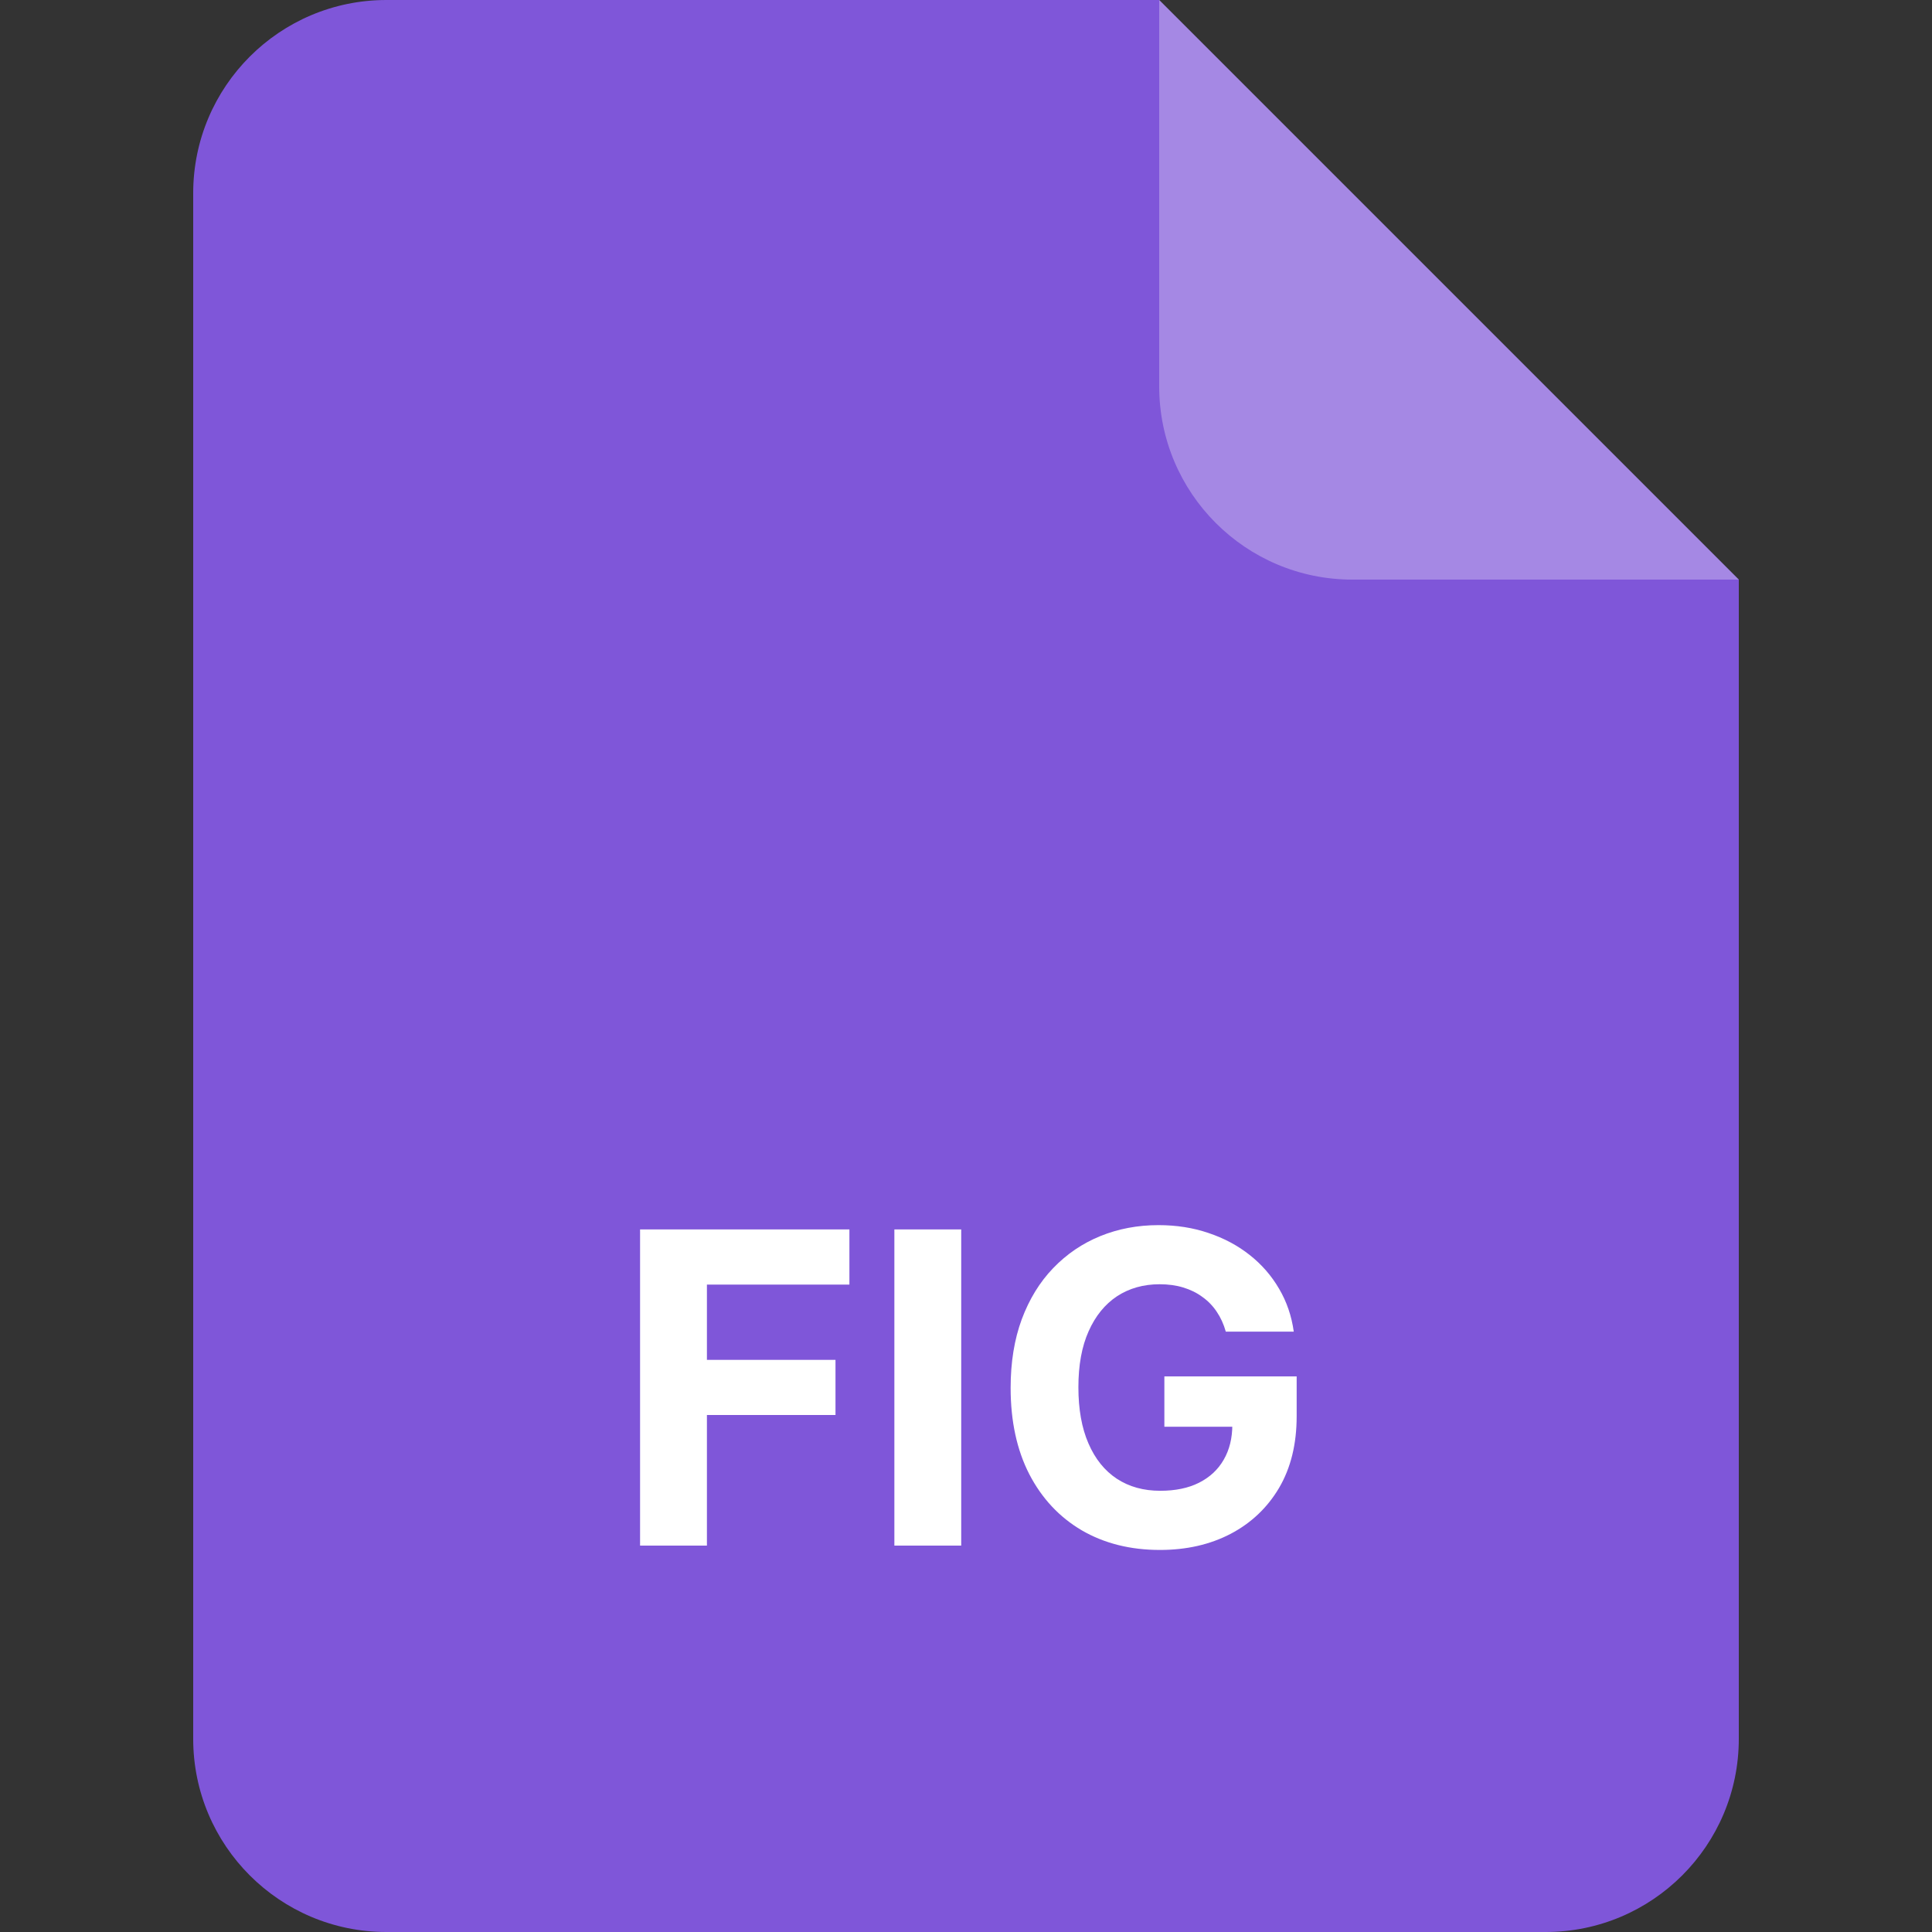 <svg width="20px" height="20px" viewBox="0 0 40 40" fill="none" xmlns="http://www.w3.org/2000/svg">
<rect x="0" y="0" width="40" height="40" fill="#333333" stroke="none"/>
<path d="M4 4C4 1.791 5.791 0 8 0H24L36 12V36C36 38.209 34.209 40 32 40H8C5.791 40 4 38.209 4 36V4Z" fill="#7F56D9"/>
<path opacity="0.3" d="M24 0L36 12H28C25.791 12 24 10.209 24 8V0Z" fill="white"/>
<path d="M13.252 32V25.454H17.586V26.596H14.636V28.155H17.298V29.296H14.636V32H13.252ZM19.901 25.454V32H18.517V25.454H19.901ZM25.379 27.57C25.335 27.415 25.272 27.277 25.191 27.158C25.11 27.037 25.011 26.934 24.893 26.851C24.779 26.766 24.646 26.701 24.497 26.656C24.35 26.611 24.187 26.589 24.008 26.589C23.674 26.589 23.38 26.672 23.126 26.838C22.875 27.005 22.679 27.246 22.538 27.564C22.397 27.879 22.327 28.265 22.327 28.721C22.327 29.177 22.396 29.565 22.535 29.884C22.673 30.204 22.869 30.448 23.123 30.616C23.377 30.782 23.676 30.865 24.021 30.865C24.334 30.865 24.602 30.81 24.823 30.699C25.047 30.586 25.217 30.428 25.335 30.223C25.454 30.018 25.514 29.777 25.514 29.497L25.795 29.539H24.107V28.497H26.846V29.322C26.846 29.897 26.725 30.391 26.482 30.805C26.239 31.216 25.904 31.533 25.478 31.757C25.052 31.979 24.564 32.09 24.015 32.09C23.401 32.09 22.862 31.954 22.397 31.684C21.933 31.411 21.571 31.024 21.311 30.523C21.053 30.021 20.924 29.424 20.924 28.734C20.924 28.203 21.001 27.73 21.154 27.315C21.31 26.897 21.527 26.543 21.806 26.254C22.085 25.964 22.41 25.743 22.781 25.592C23.152 25.441 23.553 25.365 23.986 25.365C24.357 25.365 24.702 25.419 25.021 25.528C25.341 25.635 25.624 25.786 25.872 25.982C26.121 26.178 26.324 26.411 26.482 26.682C26.64 26.95 26.741 27.246 26.786 27.57H25.379Z" fill="white"/>
</svg>
